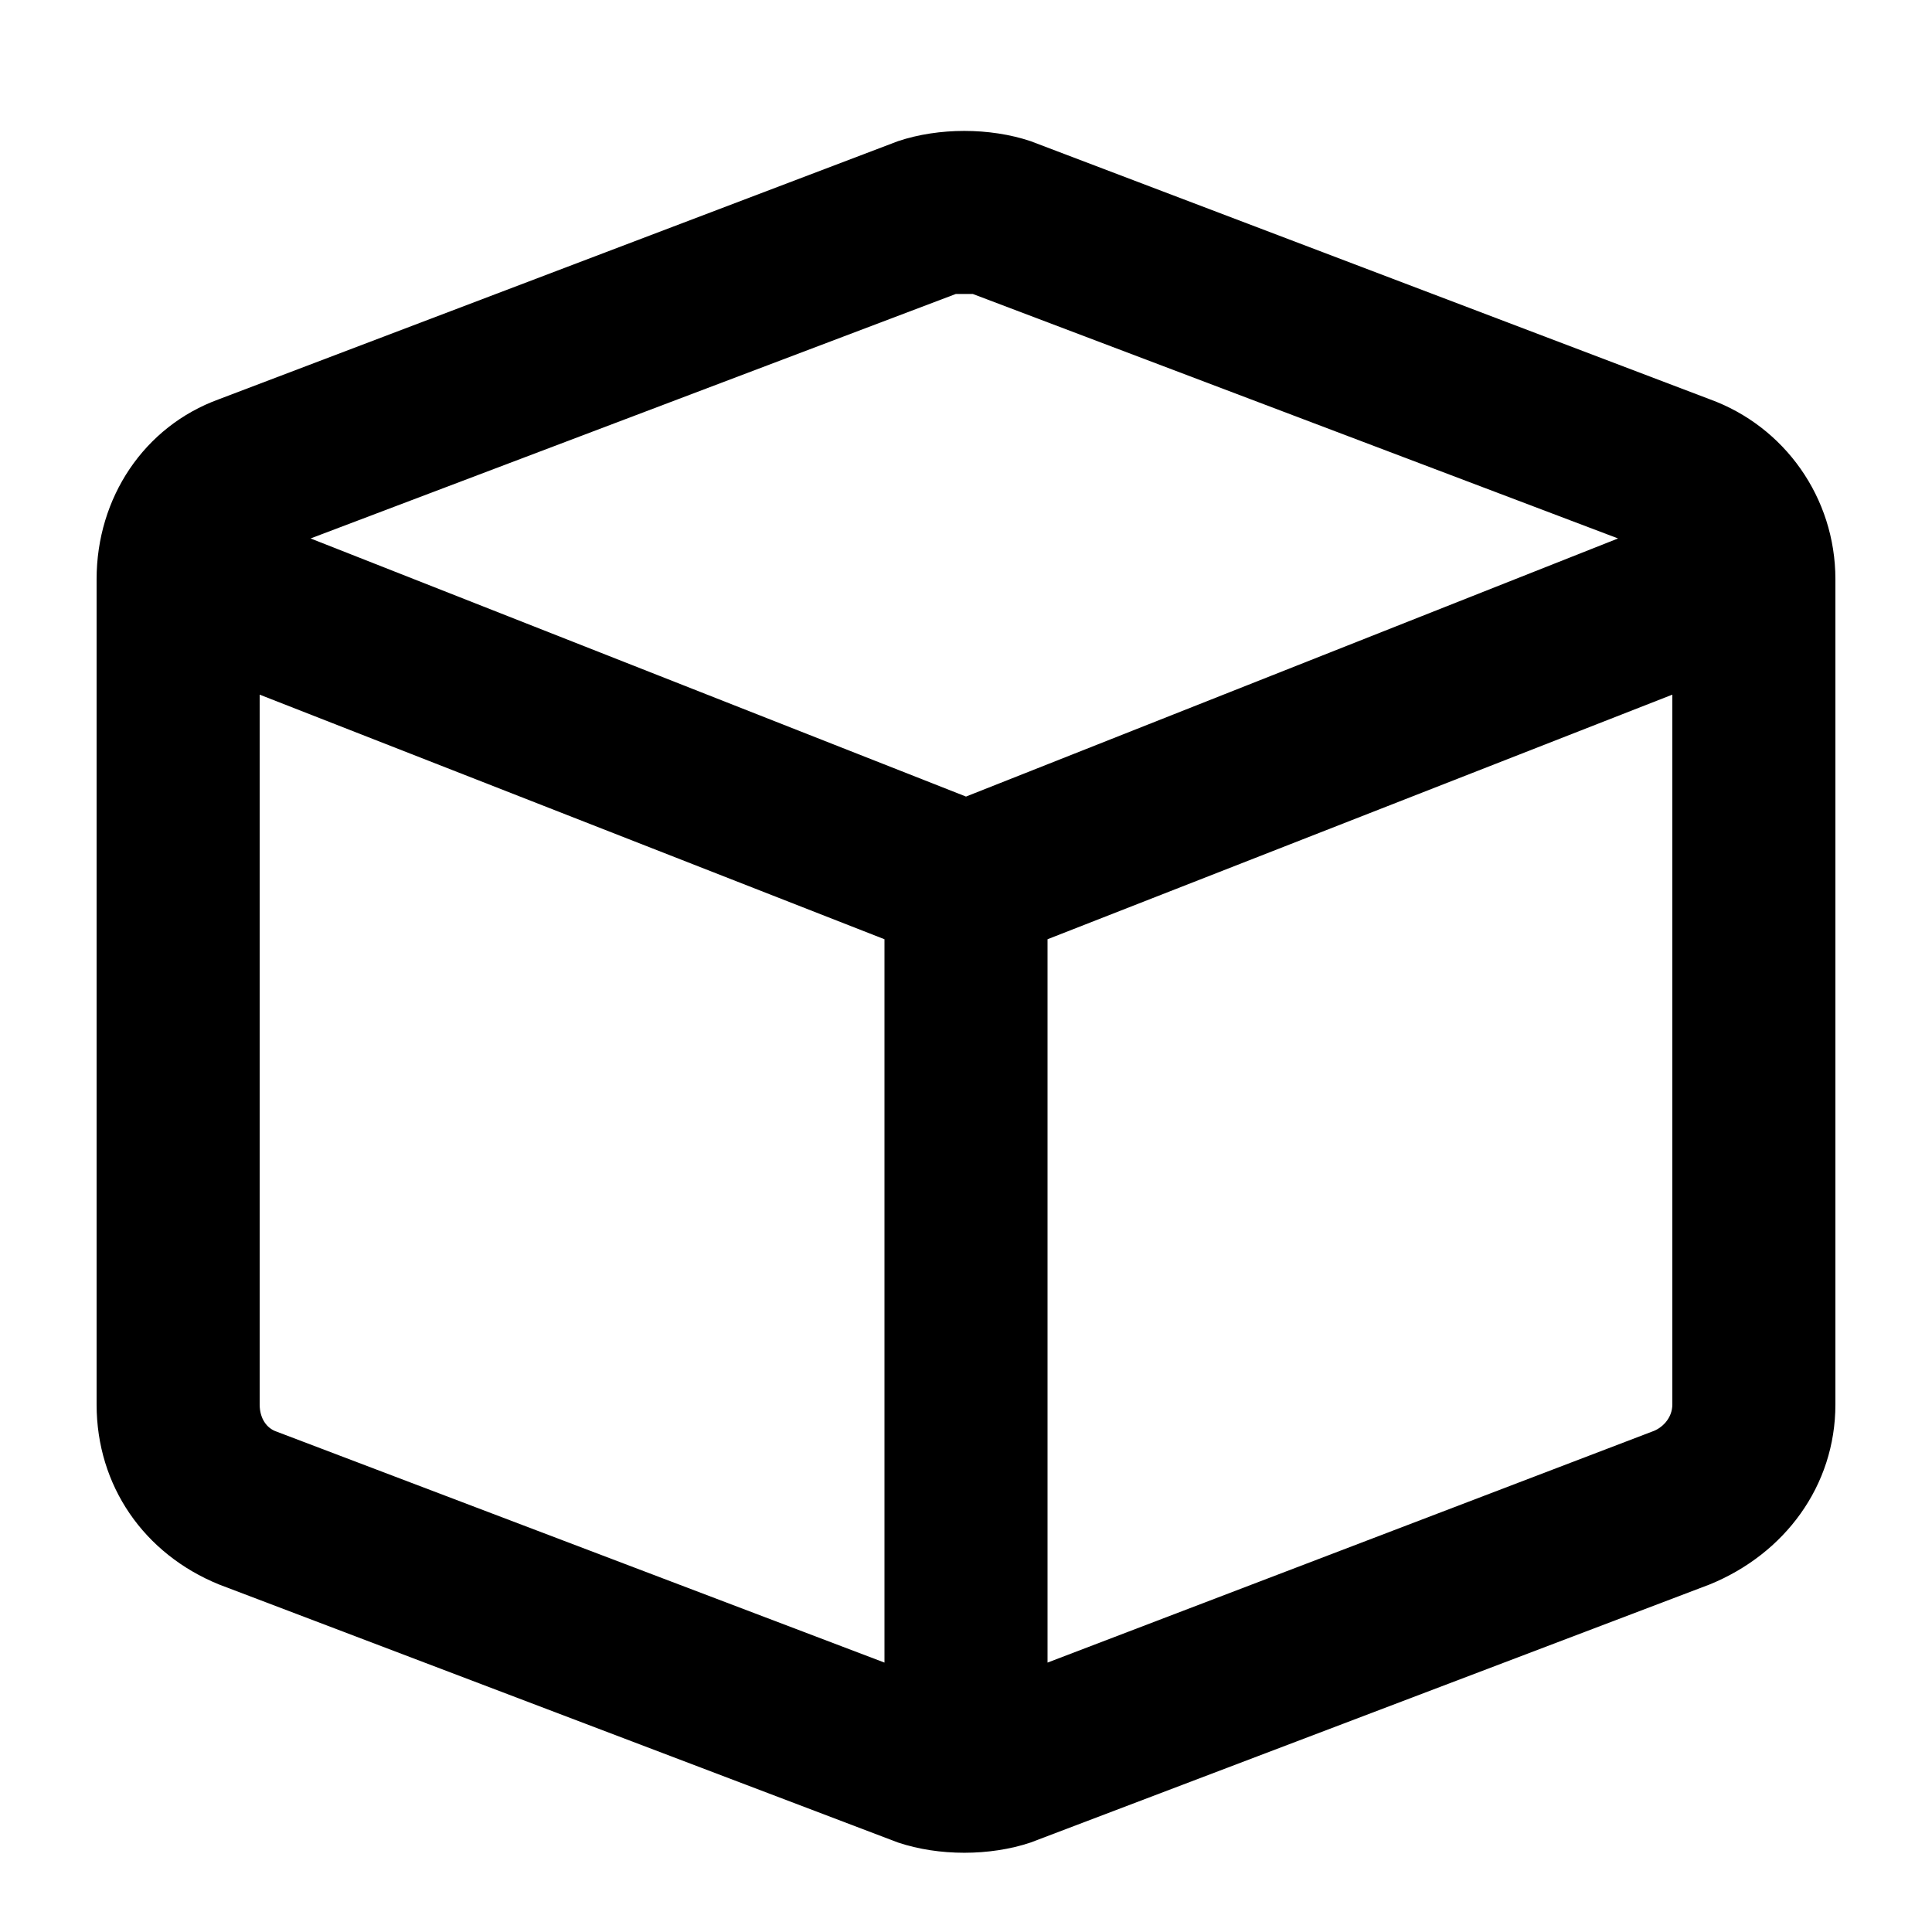 <svg
  width="20"
  height="20"
  viewBox="0 0 20 20"
  fill="none"
  xmlns="http://www.w3.org/2000/svg"
  data-fui-icon="true"
>
  <path
    d="M9.297 1.461C9.719 1.32 10.246 1.32 10.668 1.461L17.699 4.133C18.473 4.414 19 5.152 19 5.996V14.539C19 15.383 18.473 16.086 17.699 16.402L10.668 19.074C10.246 19.215 9.719 19.215 9.297 19.074L2.266 16.402C1.492 16.086 1 15.383 1 14.539V5.996C1 5.152 1.492 4.414 2.266 4.133L9.297 1.461ZM10.07 3.043C10.035 3.043 9.93 3.043 9.895 3.043L3.215 5.574L10 8.246L16.75 5.574L10.07 3.043ZM2.863 14.82L9.156 17.211V9.723L2.688 7.191V14.539C2.688 14.68 2.758 14.785 2.863 14.82ZM10.844 17.211L17.102 14.82C17.207 14.785 17.312 14.68 17.312 14.539V7.191L10.844 9.723V17.211Z"
    fill="currentColor"
  />
</svg>
